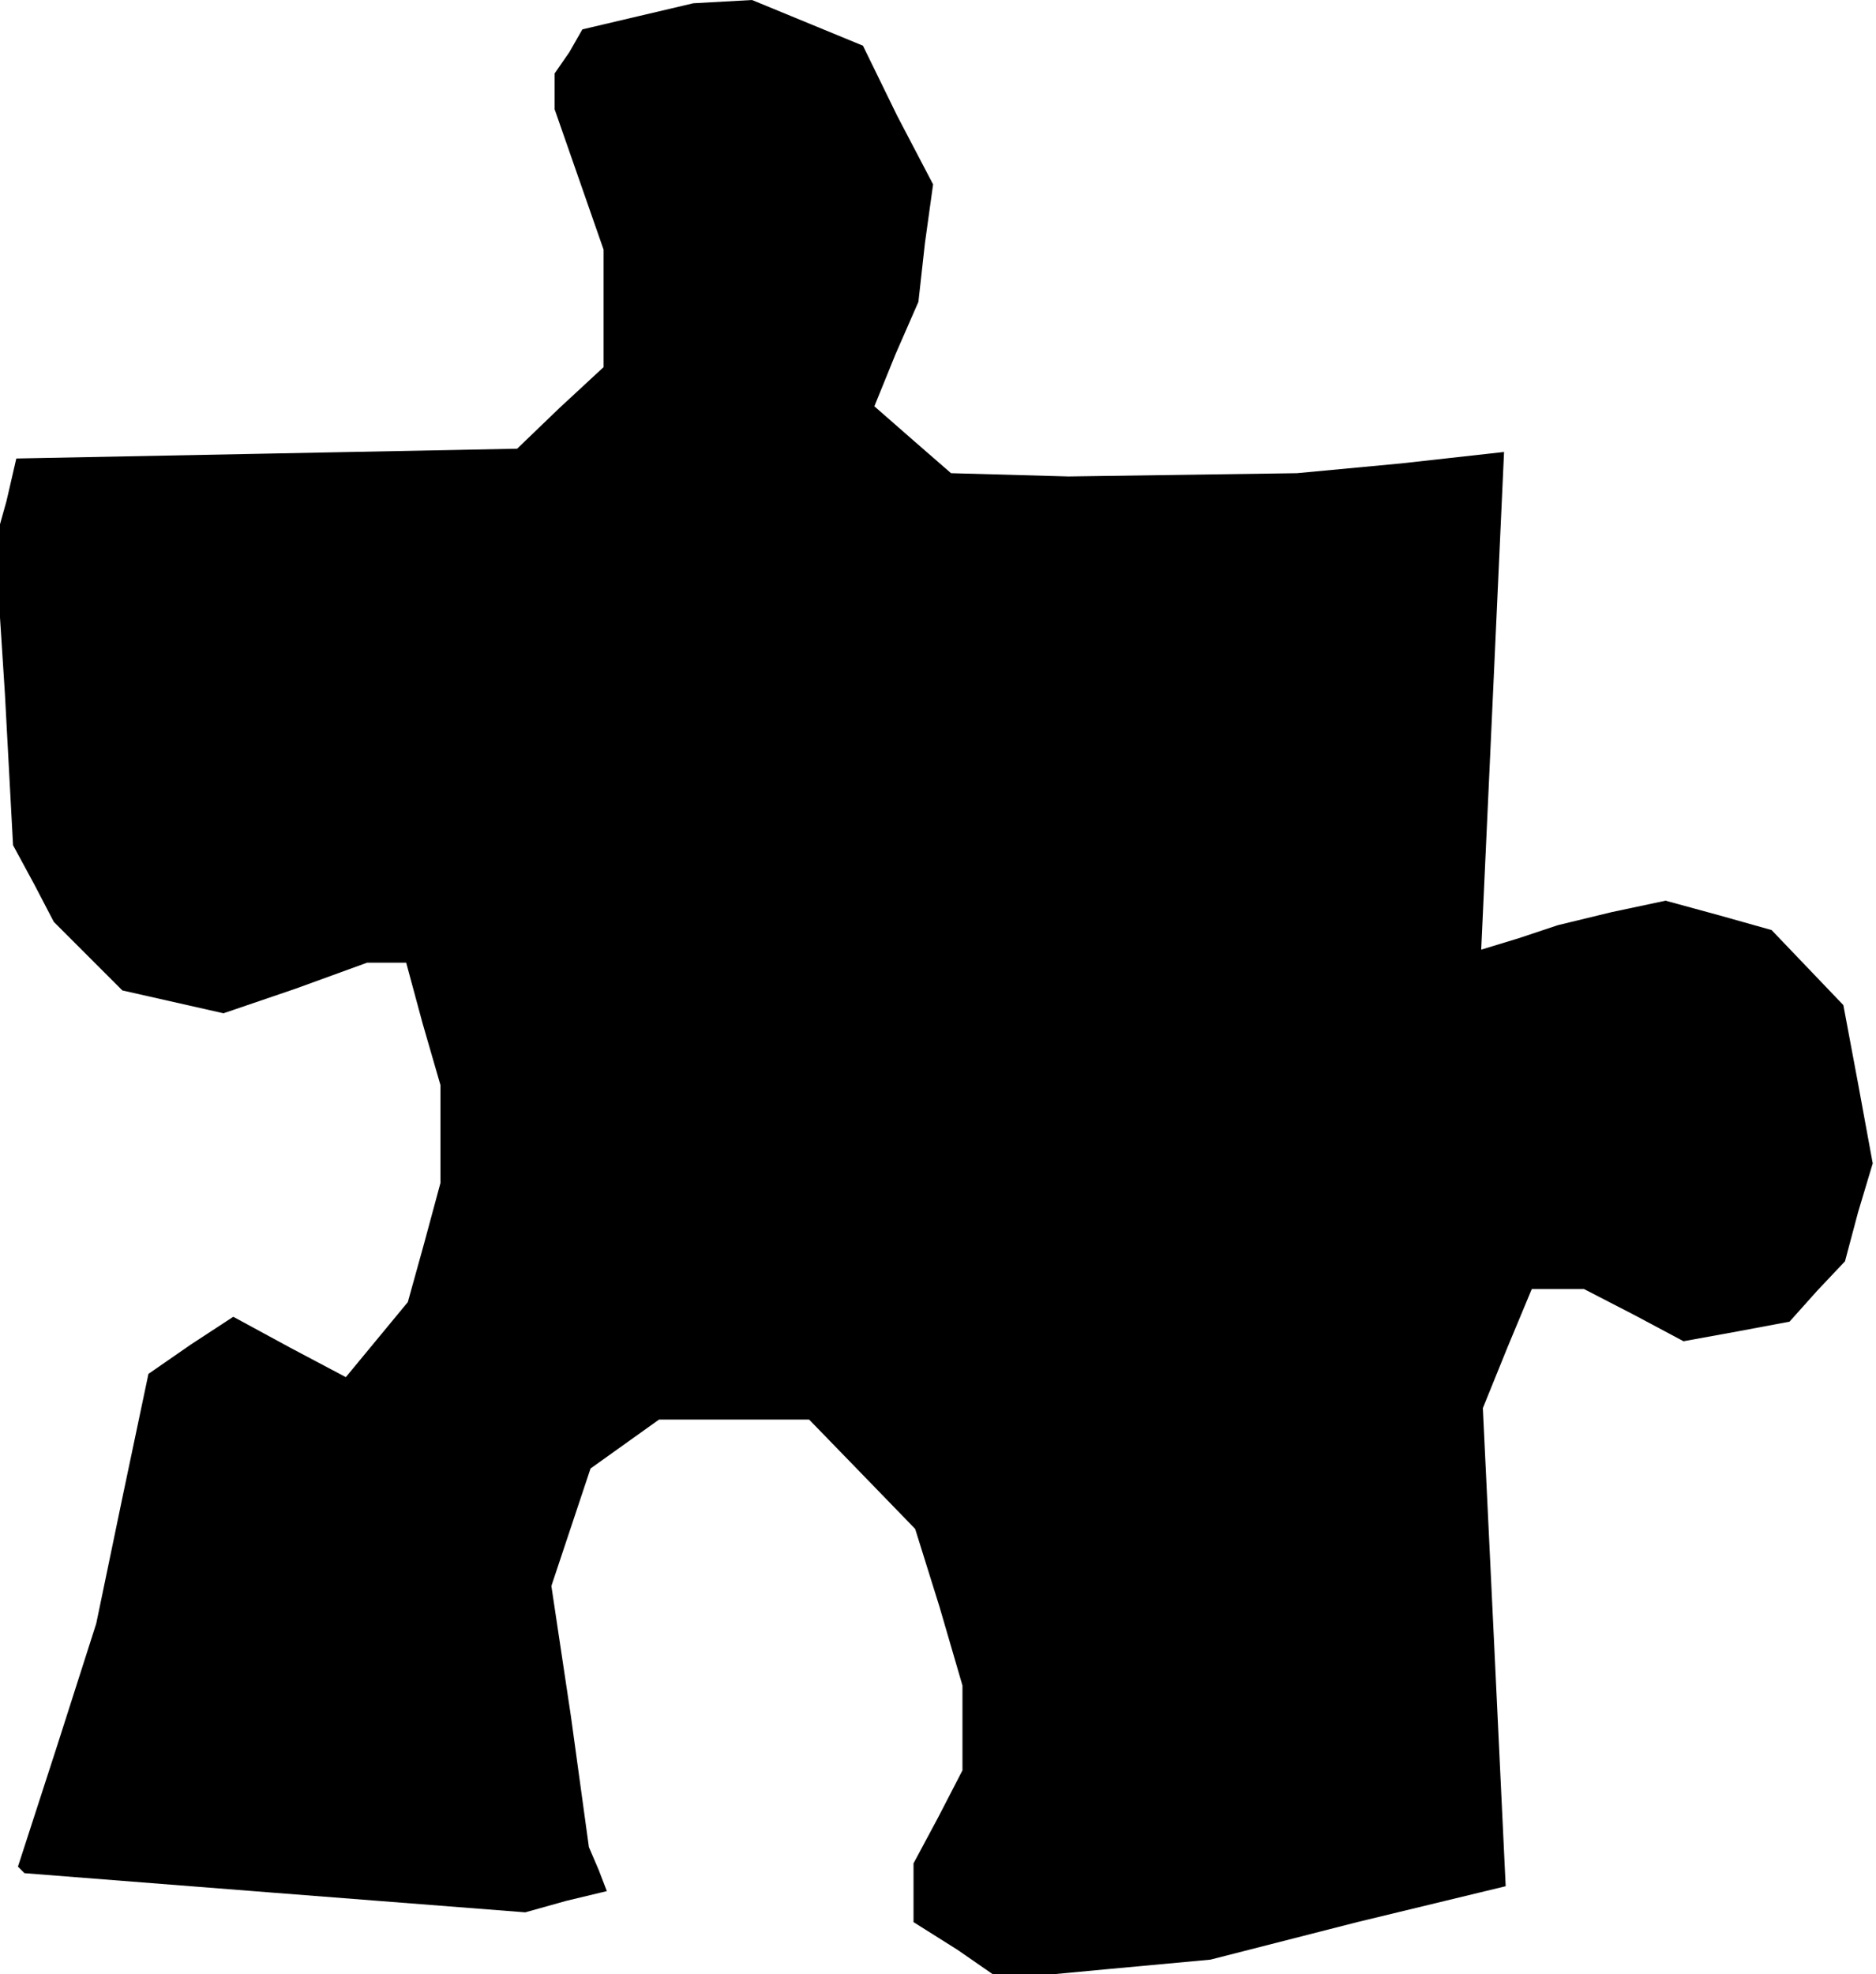 <?xml version="1.0" standalone="no"?>
<!DOCTYPE svg PUBLIC "-//W3C//DTD SVG 20010904//EN"
 "http://www.w3.org/TR/2001/REC-SVG-20010904/DTD/svg10.dtd">
<svg version="1.0" xmlns="http://www.w3.org/2000/svg"
 width="115pt" height="121pt" viewBox="0 0 115 121"
 preserveAspectRatio="xMidYMid meet">
<g transform="translate(0,121) scale(0.1,-0.1)"
fill="#000000" stroke="none">
<path d="M391 1200 l-34 -8 -8 -14 -9 -13 0 -11 0 -11 15 -43 15 -43 0 -36 0
-36 -27 -25 -26 -25 -153 -3 -154 -3 -6 -26 -7 -25 6 -93 5 -93 13 -24 12 -23
21 -21 21 -21 31 -7 31 -7 44 15 44 16 12 0 12 0 10 -37 11 -38 0 -30 0 -30
-10 -37 -10 -36 -19 -23 -19 -23 -34 18 -35 19 -26 -17 -26 -18 -16 -76 -16
-77 -24 -75 -24 -74 2 -2 2 -2 153 -12 154 -12 25 7 25 6 -5 13 -6 14 -11 80
-12 80 12 36 12 36 21 15 21 15 46 0 46 0 33 -34 32 -33 15 -48 14 -48 0 -26
0 -26 -15 -29 -15 -28 0 -18 0 -18 27 -17 26 -18 64 6 65 6 90 23 91 22 -7
147 -7 146 15 37 15 36 16 0 16 0 31 -16 30 -16 33 6 32 6 17 19 17 18 8 30 9
30 -9 49 -9 48 -22 23 -22 23 -32 9 -33 9 -33 -7 -33 -8 -24 -8 -23 -7 7 152
7 153 -63 -7 -64 -6 -70 -1 -70 -1 -36 1 -36 1 -23 20 -24 21 13 32 14 32 4
36 5 36 -22 42 -21 43 -34 14 -34 14 -18 -1 -18 -1 -34 -8z"/>
</g>
</svg>
